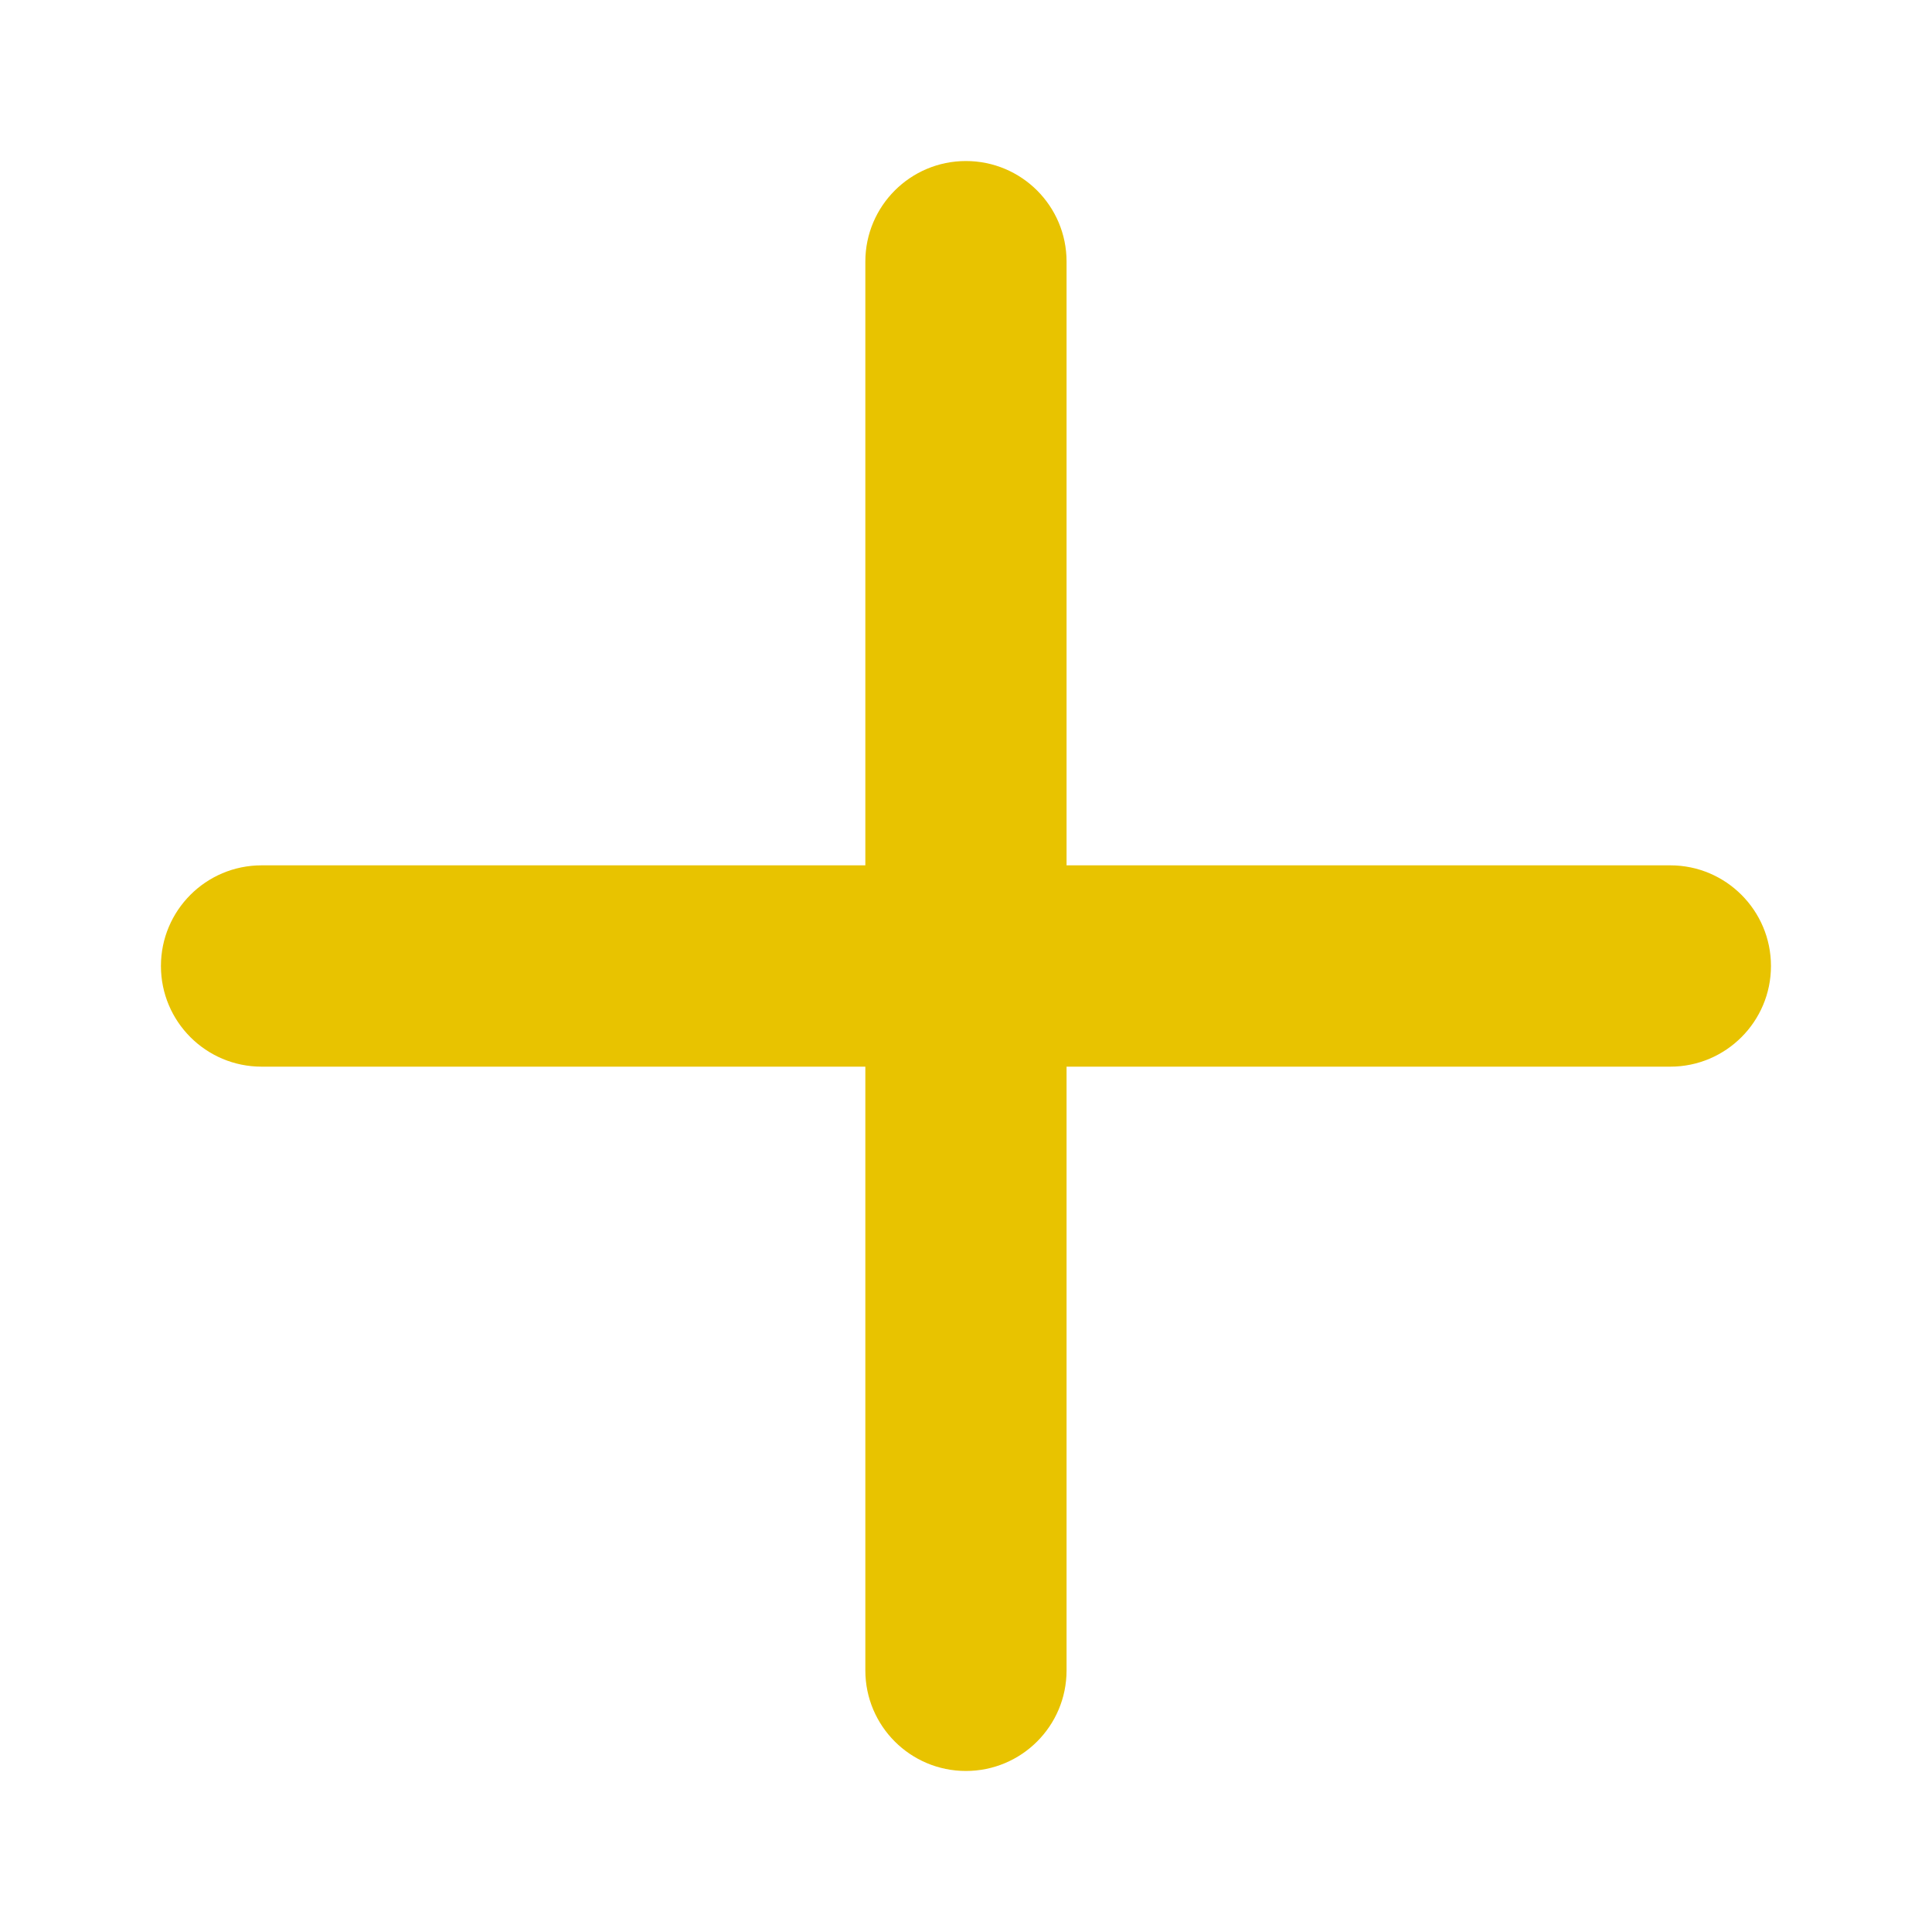 <svg width="20" height="20" viewBox="0 0 20 20" fill="none" xmlns="http://www.w3.org/2000/svg">
<path fill-rule="evenodd" clip-rule="evenodd" d="M11.041 2.708C11.041 2.133 10.575 1.667 9.999 1.667C9.424 1.667 8.958 2.133 8.958 2.708V8.958H2.708C2.132 8.958 1.666 9.425 1.666 10C1.666 10.575 2.132 11.042 2.708 11.042H8.958V17.292C8.958 17.867 9.424 18.333 9.999 18.333C10.575 18.333 11.041 17.867 11.041 17.292V11.042H17.291C17.866 11.042 18.333 10.575 18.333 10C18.333 9.425 17.866 8.958 17.291 8.958H11.041V2.708Z" fill="#E8C300"/>
</svg>
